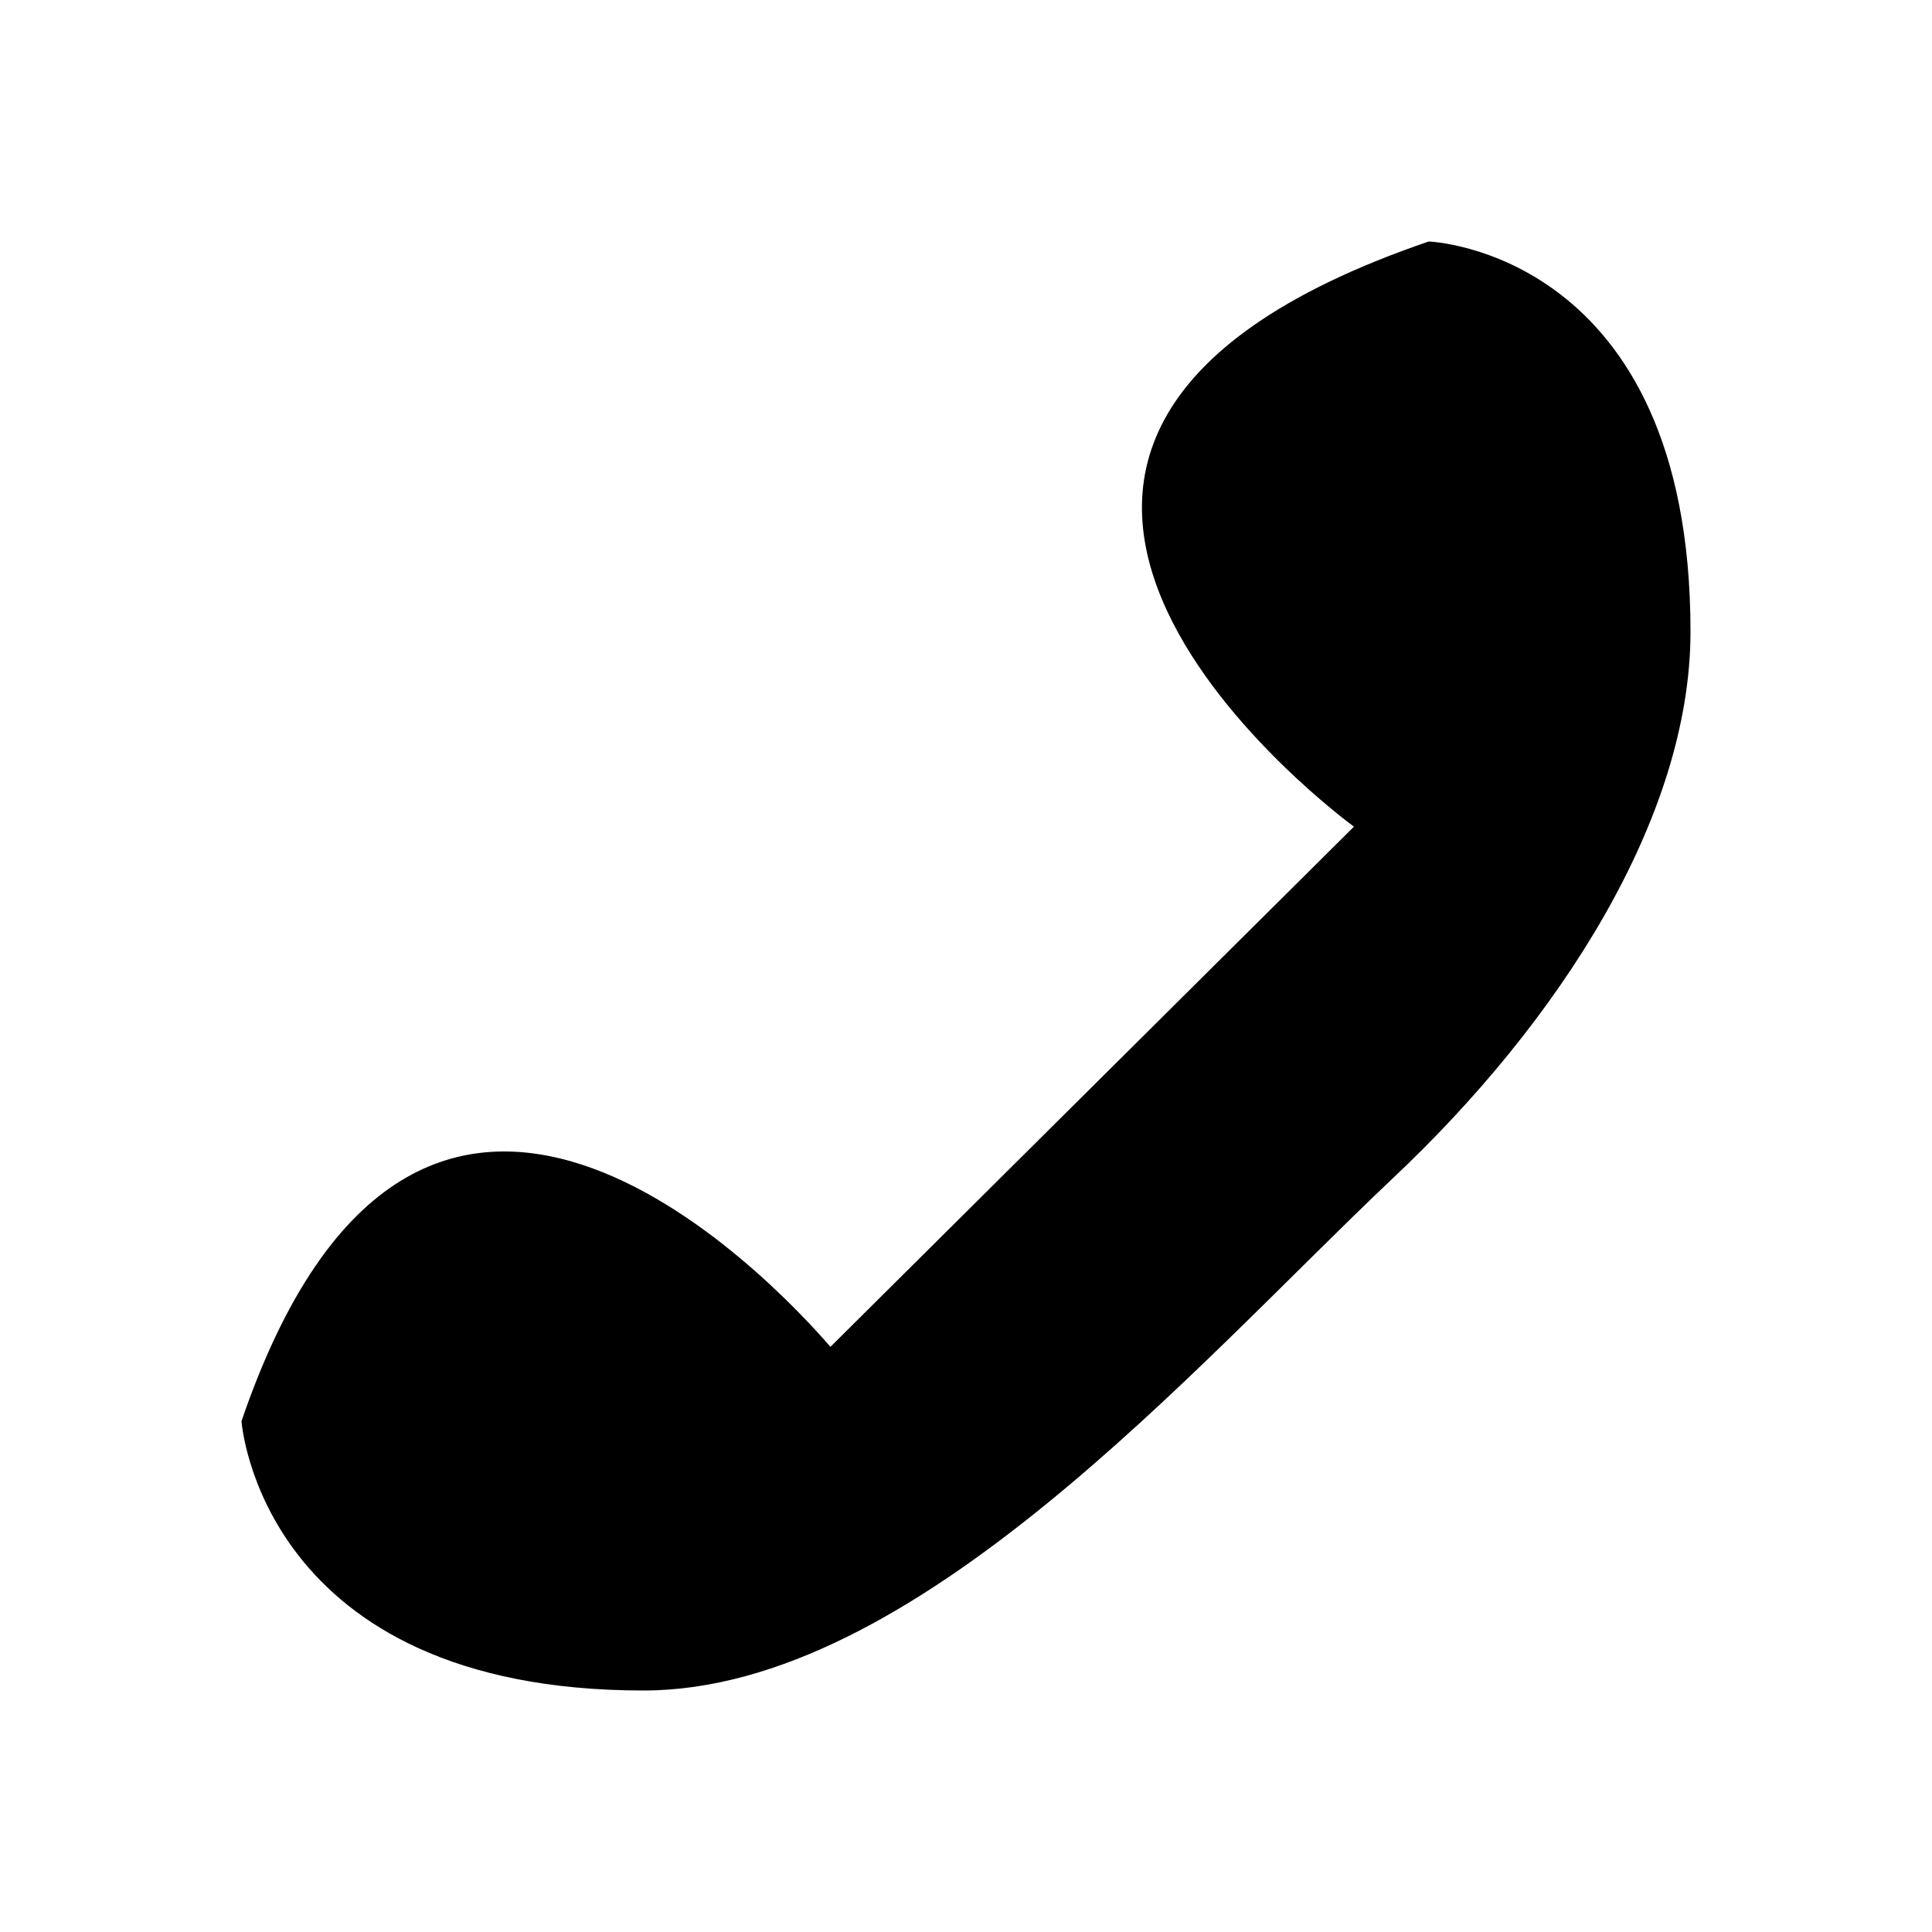 <svg width="24" height="24" viewBox="0 0 24 24" fill="none" xmlns="http://www.w3.org/2000/svg">
<path d="M16.819 10.269L10.316 16.731C9.619 15.923 5.206 11.192 3 17.654C3 17.654 3.232 21 7.994 21C11.361 21 14.845 16.962 17.284 14.654C19.374 12.692 21 10.154 21 7.846C21 3.115 17.748 3 17.748 3C10.316 5.538 16.819 10.269 16.819 10.269Z" fill="black"/>
</svg>

